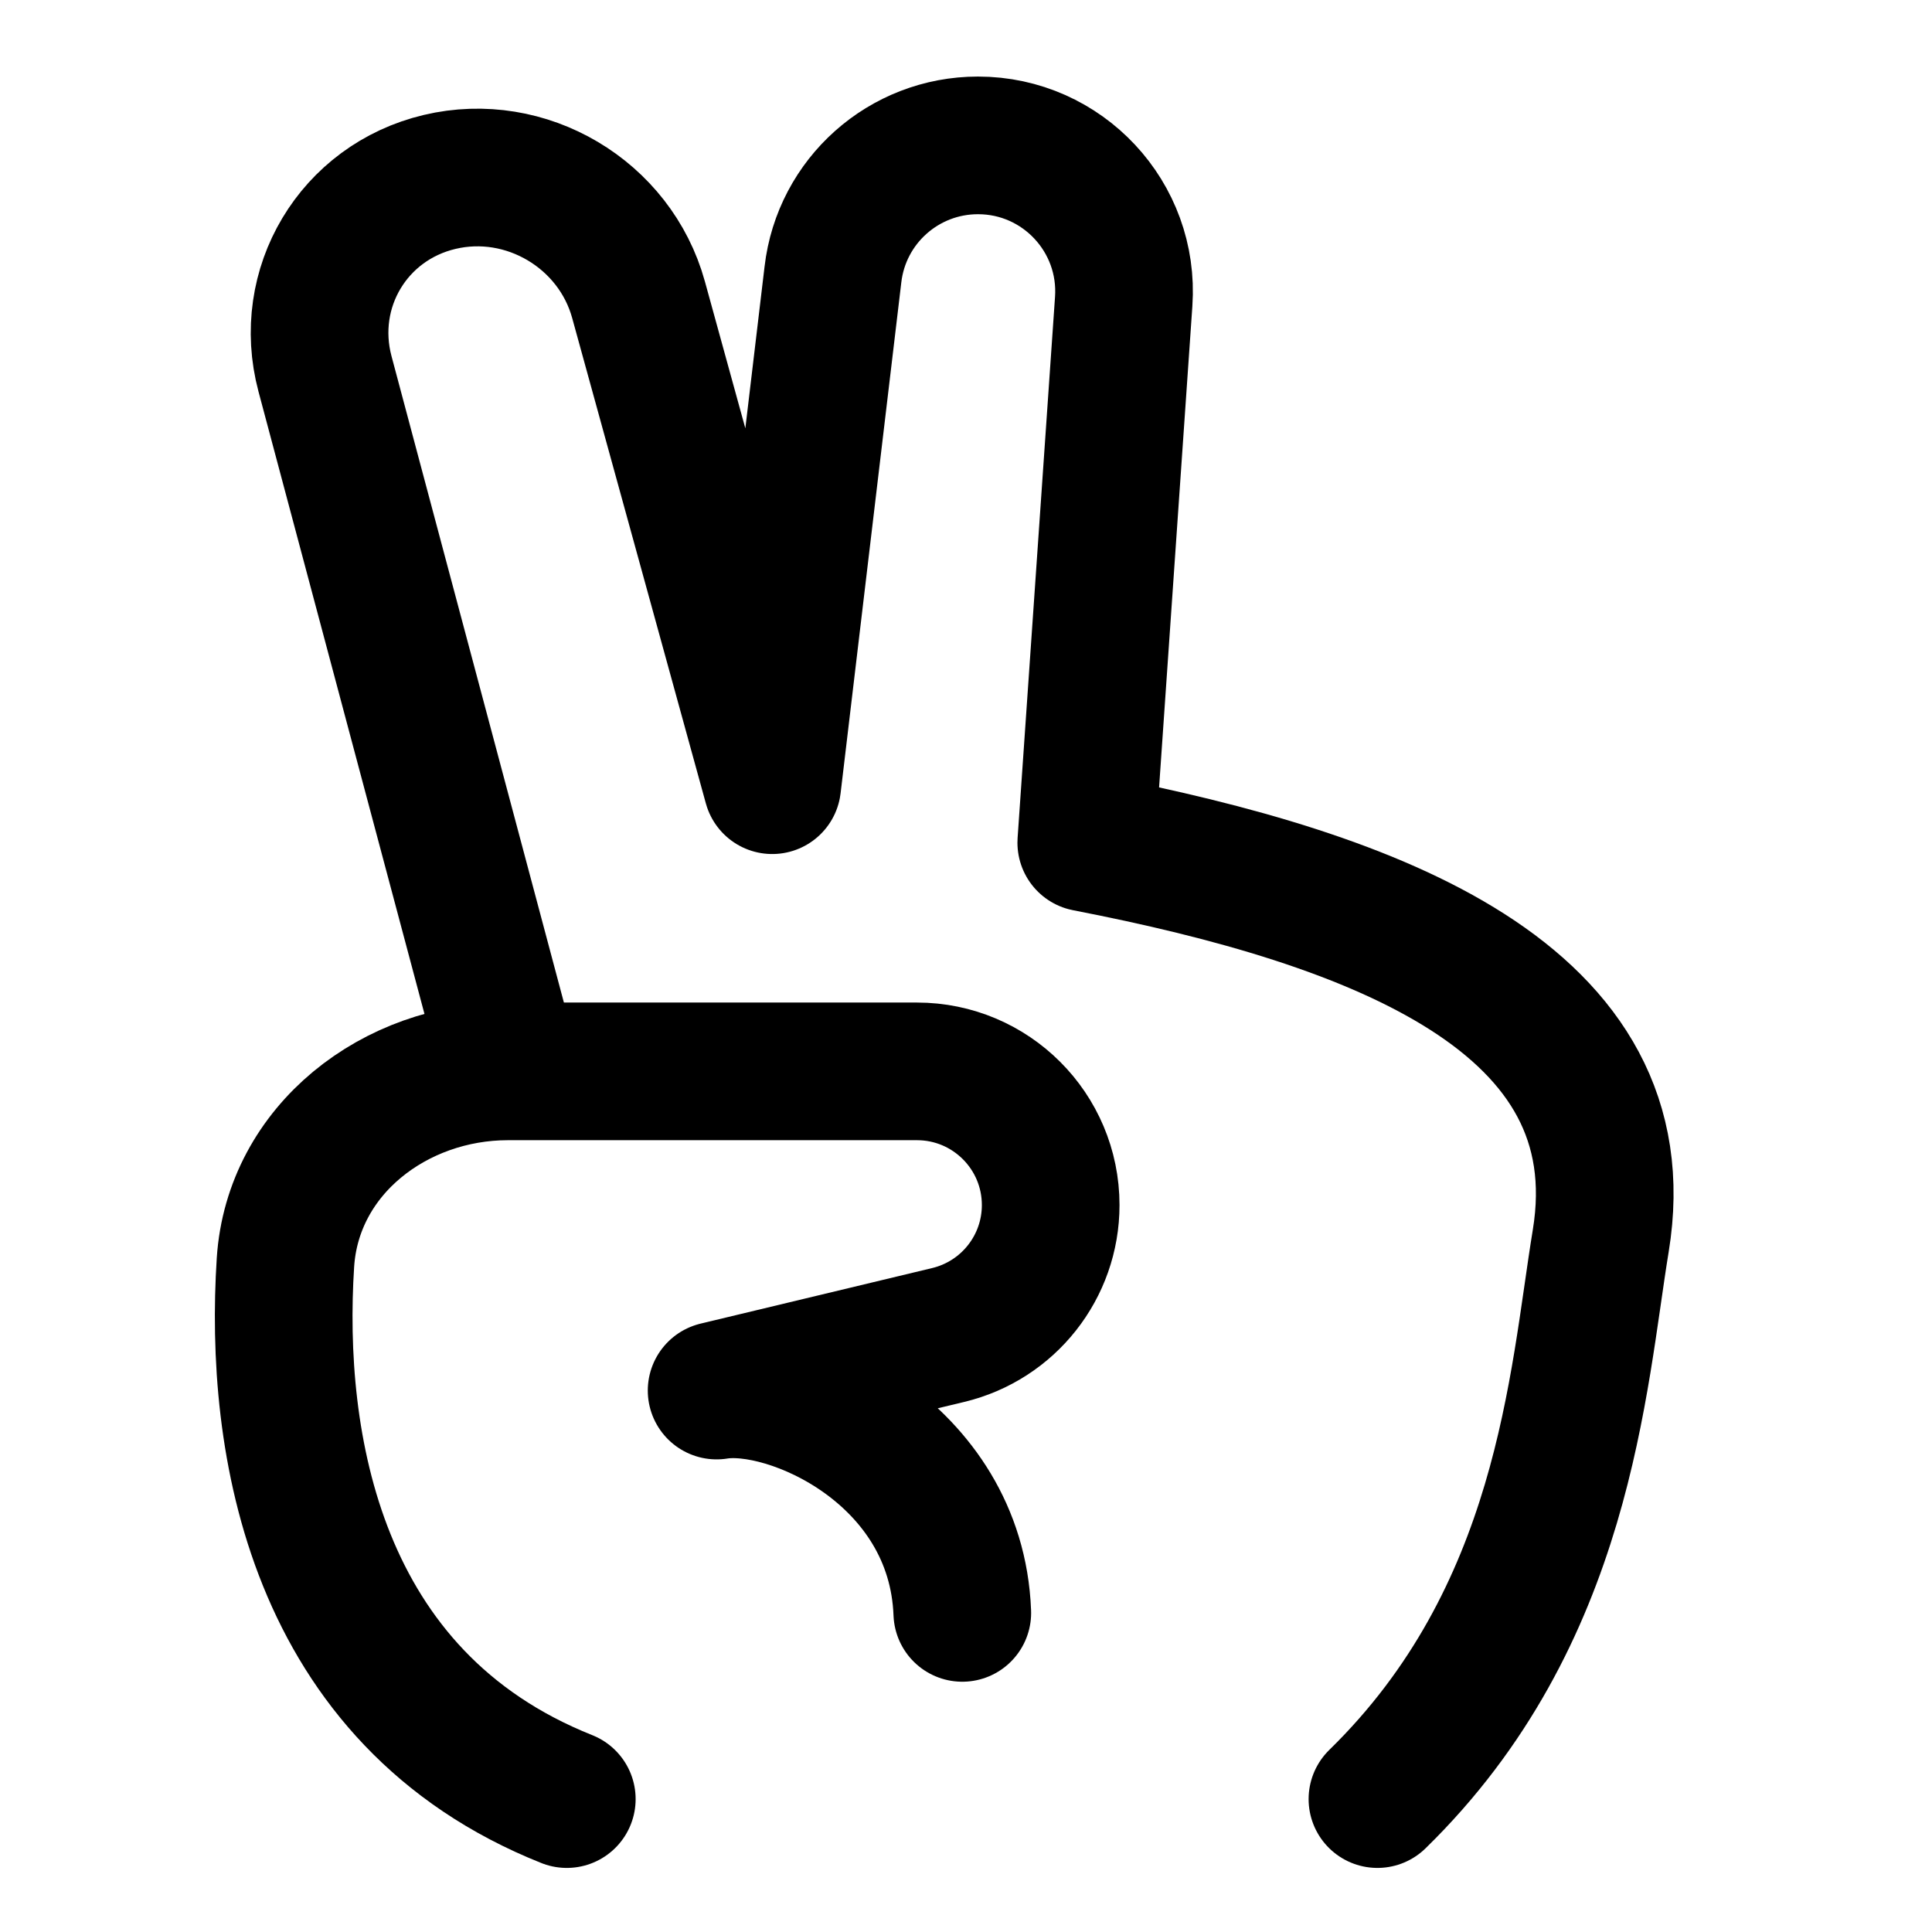 <svg width="24" height="24" viewBox="0 0 24 24" fill="none" xmlns="http://www.w3.org/2000/svg">
<path d="M17.111 22.349C19.441 20.074 19.599 17.159 19.885 15.414C20.379 12.404 17.111 11.169 13.494 10.468L13.959 3.745C14.031 2.696 13.2 1.806 12.149 1.806C11.228 1.806 10.453 2.495 10.347 3.41L9.593 9.754L7.932 3.723C7.639 2.66 6.534 2.005 5.461 2.26C4.39 2.514 3.754 3.579 4.037 4.643L6.347 13.305" stroke="black" stroke-width="1.71" stroke-linecap="round" stroke-linejoin="round"/>
<path d="M7.041 22.349C3.894 21.095 3.403 17.908 3.546 15.682C3.637 14.283 4.907 13.309 6.309 13.309H11.391C12.308 13.309 13.052 14.052 13.052 14.97C13.052 15.738 12.525 16.405 11.778 16.584L8.902 17.274C9.808 17.126 11.878 18.04 11.954 20.036" stroke="black" stroke-width="1.71" stroke-linecap="round" stroke-linejoin="round"/>
</svg>
